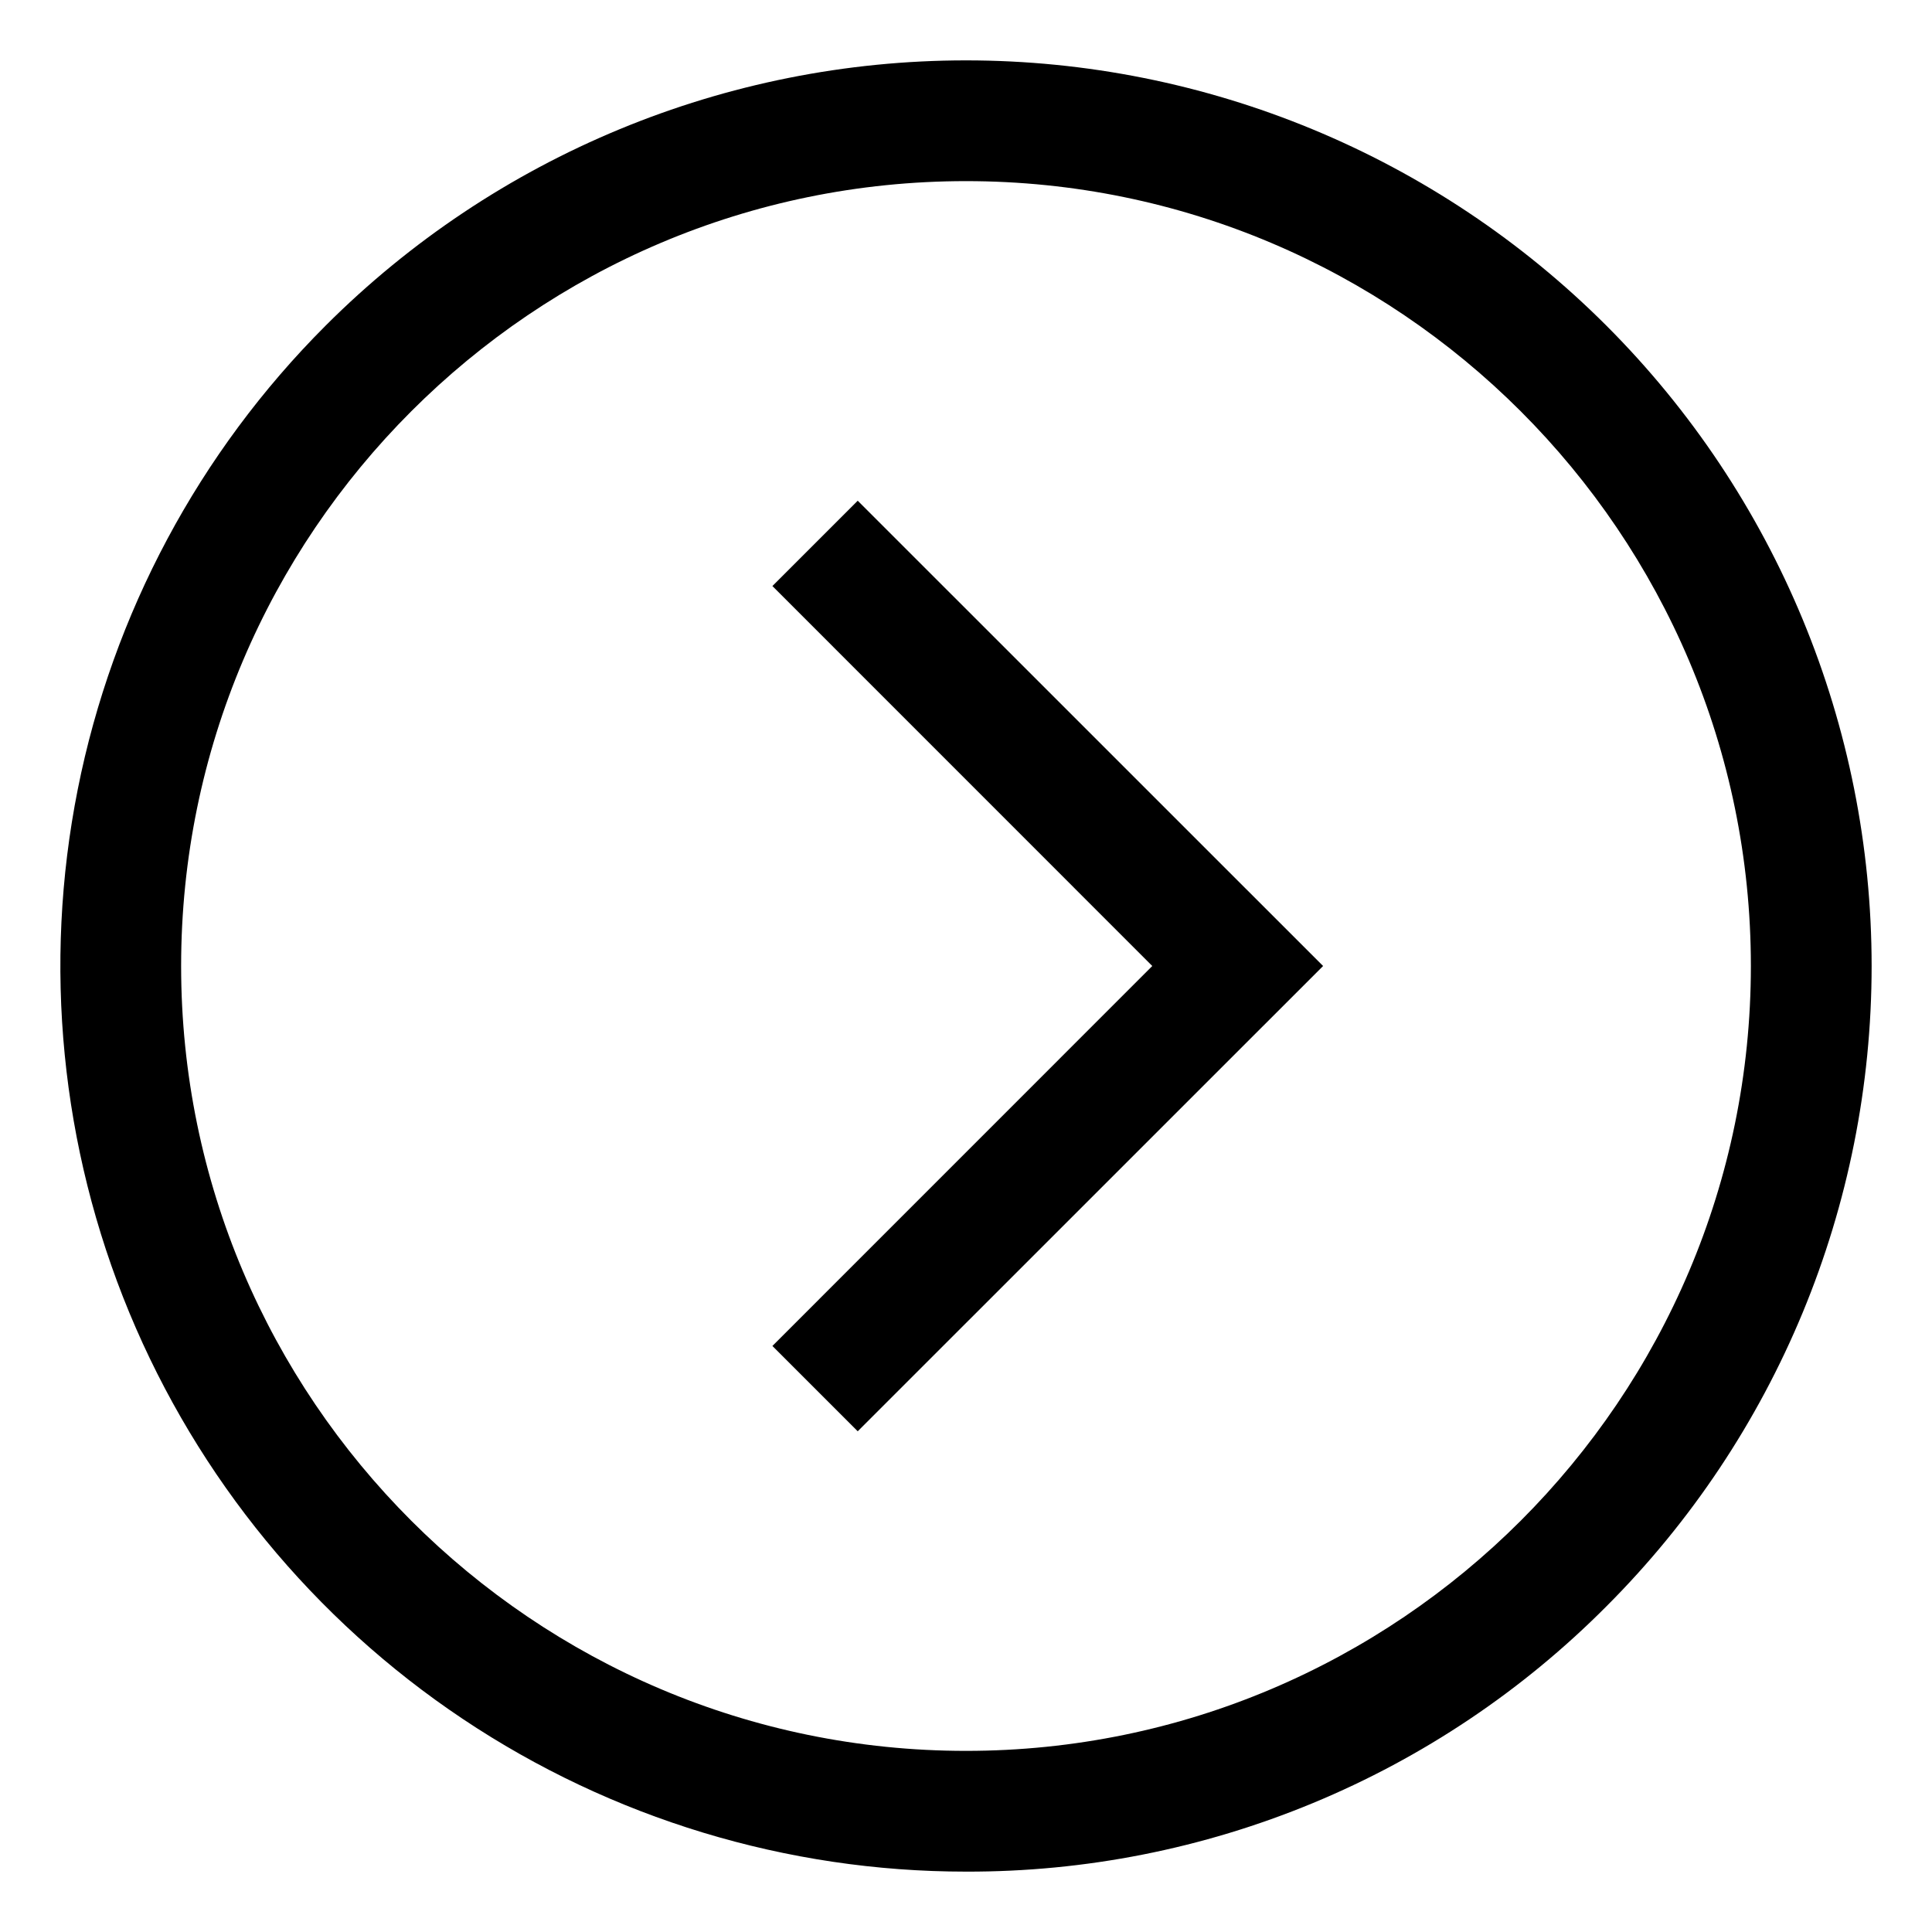 <svg width="24" height="24" viewBox="0 0 24 24" fill="none" xmlns="http://www.w3.org/2000/svg">
<g clip-path="url(#clip0_201_55621)">
<path d="M12 23.25C9.775 23.25 7.6 22.59 5.75 21.354C3.9 20.118 2.458 18.361 1.606 16.305C0.755 14.249 0.532 11.988 0.966 9.805C1.4 7.623 2.472 5.618 4.045 4.045C6.155 1.935 9.016 0.75 12 0.75C14.984 0.75 17.845 1.935 19.955 4.045C22.065 6.155 23.25 9.016 23.25 12C23.25 14.984 22.065 17.845 19.955 19.955C18.913 21.003 17.673 21.834 16.308 22.399C14.942 22.965 13.478 23.254 12 23.25ZM12 2.25C6.624 2.25 2.25 6.624 2.25 12C2.25 17.376 6.624 21.75 12 21.75C17.376 21.75 21.75 17.376 21.75 12C21.75 6.624 17.376 2.25 12 2.25Z" fill="black"/>
<path d="M10.655 17.78L9.595 16.72L14.314 12L9.595 7.28L10.655 6.22L16.436 12L10.655 17.78Z" fill="black"/>
</g>
<defs>
<clipPath id="clip0_201_55621">
<rect width="24" height="24" fill="white"/>
</clipPath>
</defs>
</svg>
